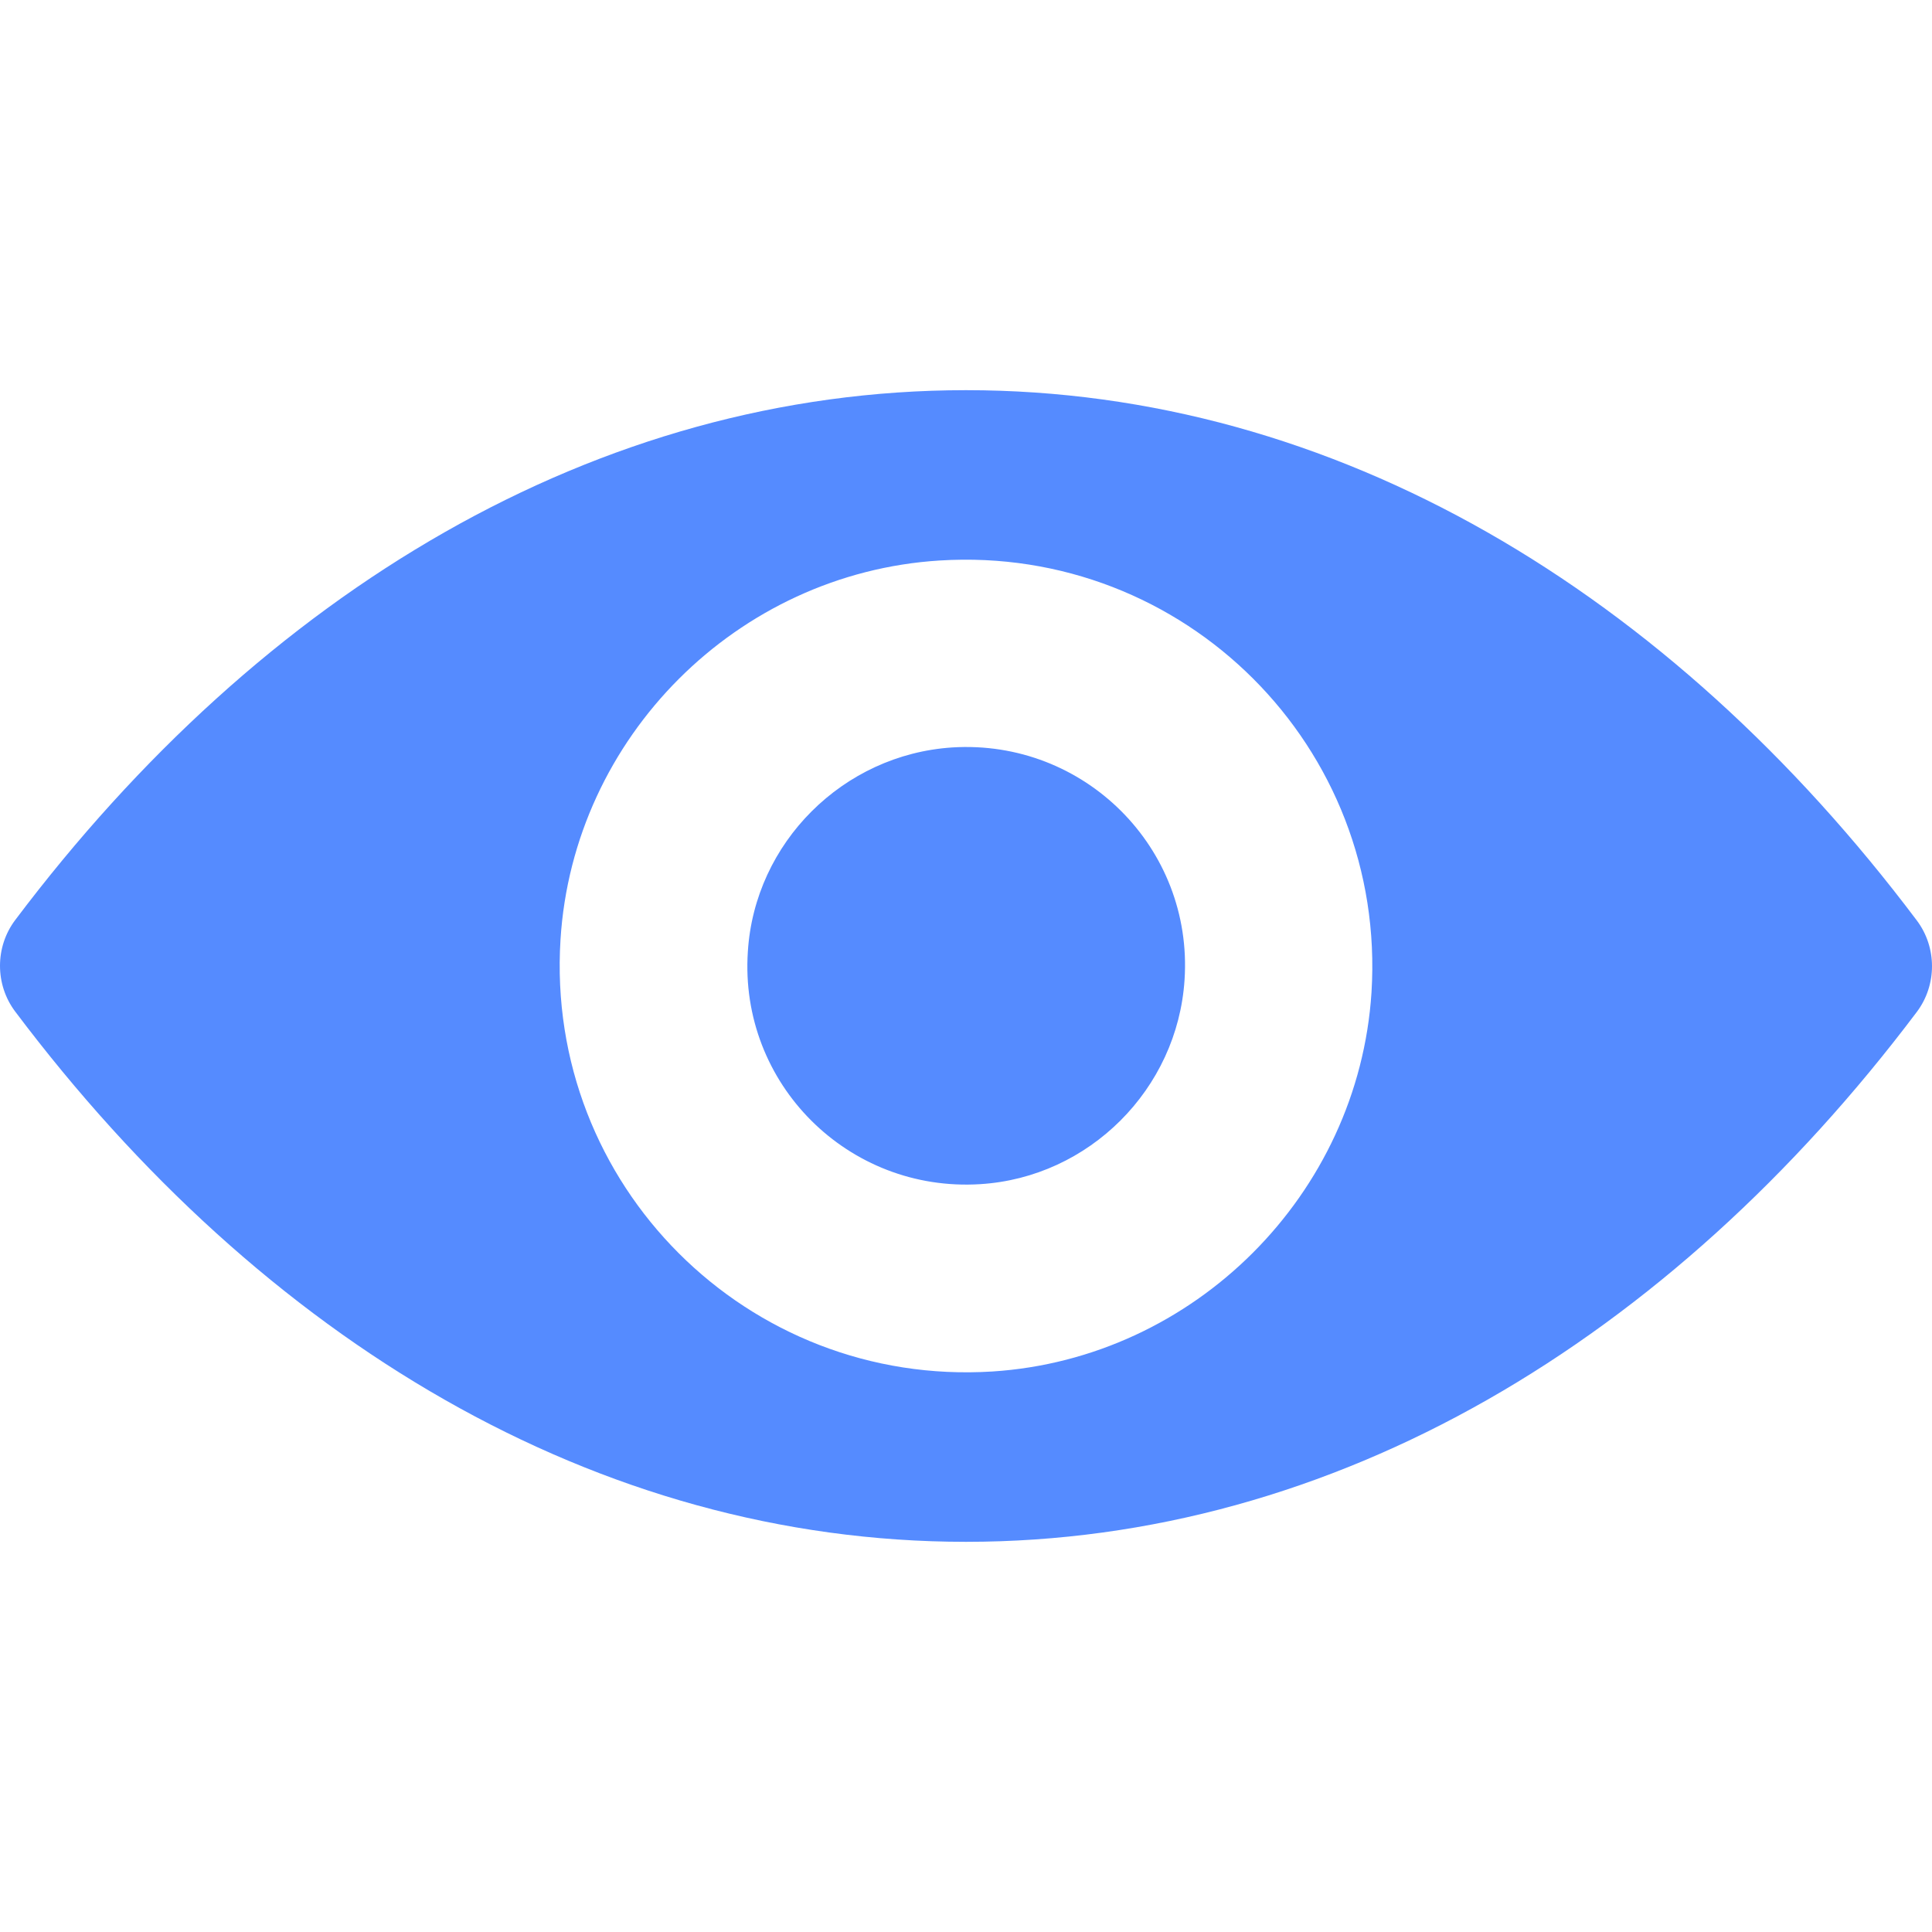 <?xml version="1.0" encoding="UTF-8" standalone="no"?>
<svg
   xmlns:dc="http://purl.org/dc/elements/1.1/"
   xmlns:cc="http://creativecommons.org/ns#"
   xmlns:rdf="http://www.w3.org/1999/02/22-rdf-syntax-ns#"
   xmlns:svg="http://www.w3.org/2000/svg"
   xmlns="http://www.w3.org/2000/svg"
   xmlns:sodipodi="http://sodipodi.sourceforge.net/DTD/sodipodi-0.dtd"
   xmlns:inkscape="http://www.inkscape.org/namespaces/inkscape"
   version="1.1"
   id="Capa_1"
   x="0px"
   y="0px"
   viewBox="0 0 488.85 488.85"
   style="enable-background:new 0 0 488.85 488.85;"
   xml:space="preserve"
   sodipodi:docname="eye.svg"
   inkscape:version="1.0.2 (e86c870879, 2021-01-15)"><defs
   id="defs39" /><sodipodi:namedview
   pagecolor="#ffffff"
   bordercolor="#666666"
   borderopacity="1"
   objecttolerance="10"
   gridtolerance="10"
   guidetolerance="10"
   inkscape:pageopacity="0"
   inkscape:pageshadow="2"
   inkscape:window-width="640"
   inkscape:window-height="480"
   id="namedview37"
   showgrid="false"
   inkscape:zoom="1.7019535"
   inkscape:cx="244.425"
   inkscape:cy="244.425"
   inkscape:current-layer="Capa_1" />
<g
   id="g4"
   style="mix-blend-mode:normal;fill:#558bff;fill-opacity:1;opacity:1">
	<path
   d="m 244.425,98.725 c -93.4,0 -178.1,51.1 -240.6,134.1 -5.1,6.8 -5.1,16.3 0,23.1 62.5,83.1 147.2,134.2 240.6,134.2 93.4,0 178.1,-51.1 240.6,-134.1 5.1,-6.8 5.1,-16.3 0,-23.1 -62.5,-83.1 -147.2,-134.2 -240.6,-134.2 z m 6.7,248.3 c -62,3.9 -113.2,-47.2 -109.3,-109.3 3.2,-51.2 44.7,-92.7 95.9,-95.9 62,-3.9 113.2,47.2 109.3,109.3 -3.3,51.1 -44.8,92.6 -95.9,95.9 z m -3.1,-47.4 c -33.4,2.1 -61,-25.4 -58.8,-58.8 1.7,-27.6 24.1,-49.9 51.7,-51.7 33.4,-2.1 61,25.4 58.8,58.8 -1.8,27.7 -24.2,50 -51.7,51.7 z"
   id="path2"
   style="fill:#558bff;fill-opacity:1" />
</g>
<g
   id="g6"
   style="mix-blend-mode:normal;fill:#558bff;fill-opacity:1;opacity:1">
</g>
<g
   id="g8"
   style="mix-blend-mode:normal;fill:#558bff;fill-opacity:1;opacity:1">
</g>
<g
   id="g10"
   style="mix-blend-mode:normal;fill:#558bff;fill-opacity:1;opacity:1">
</g>
<g
   id="g12"
   style="mix-blend-mode:normal;fill:#558bff;fill-opacity:1;opacity:1">
</g>
<g
   id="g14"
   style="mix-blend-mode:normal;fill:#558bff;fill-opacity:1;opacity:1">
</g>
<g
   id="g16"
   style="mix-blend-mode:normal;fill:#558bff;fill-opacity:1;opacity:1">
</g>
<g
   id="g18"
   style="mix-blend-mode:normal;fill:#558bff;fill-opacity:1;opacity:1">
</g>
<g
   id="g20"
   style="mix-blend-mode:normal;fill:#558bff;fill-opacity:1;opacity:1">
</g>
<g
   id="g22"
   style="mix-blend-mode:normal;fill:#558bff;fill-opacity:1;opacity:1">
</g>
<g
   id="g24"
   style="mix-blend-mode:normal;fill:#558bff;fill-opacity:1;opacity:1">
</g>
<g
   id="g26"
   style="mix-blend-mode:normal;fill:#558bff;fill-opacity:1;opacity:1">
</g>
<g
   id="g28"
   style="mix-blend-mode:normal;fill:#558bff;fill-opacity:1;opacity:1">
</g>
<g
   id="g30"
   style="mix-blend-mode:normal;fill:#558bff;fill-opacity:1;opacity:1">
</g>
<g
   id="g32"
   style="mix-blend-mode:normal;fill:#558bff;fill-opacity:1;opacity:1">
</g>
<g
   id="g34"
   style="mix-blend-mode:normal;fill:#558bff;fill-opacity:1;opacity:1">
</g>
</svg>
